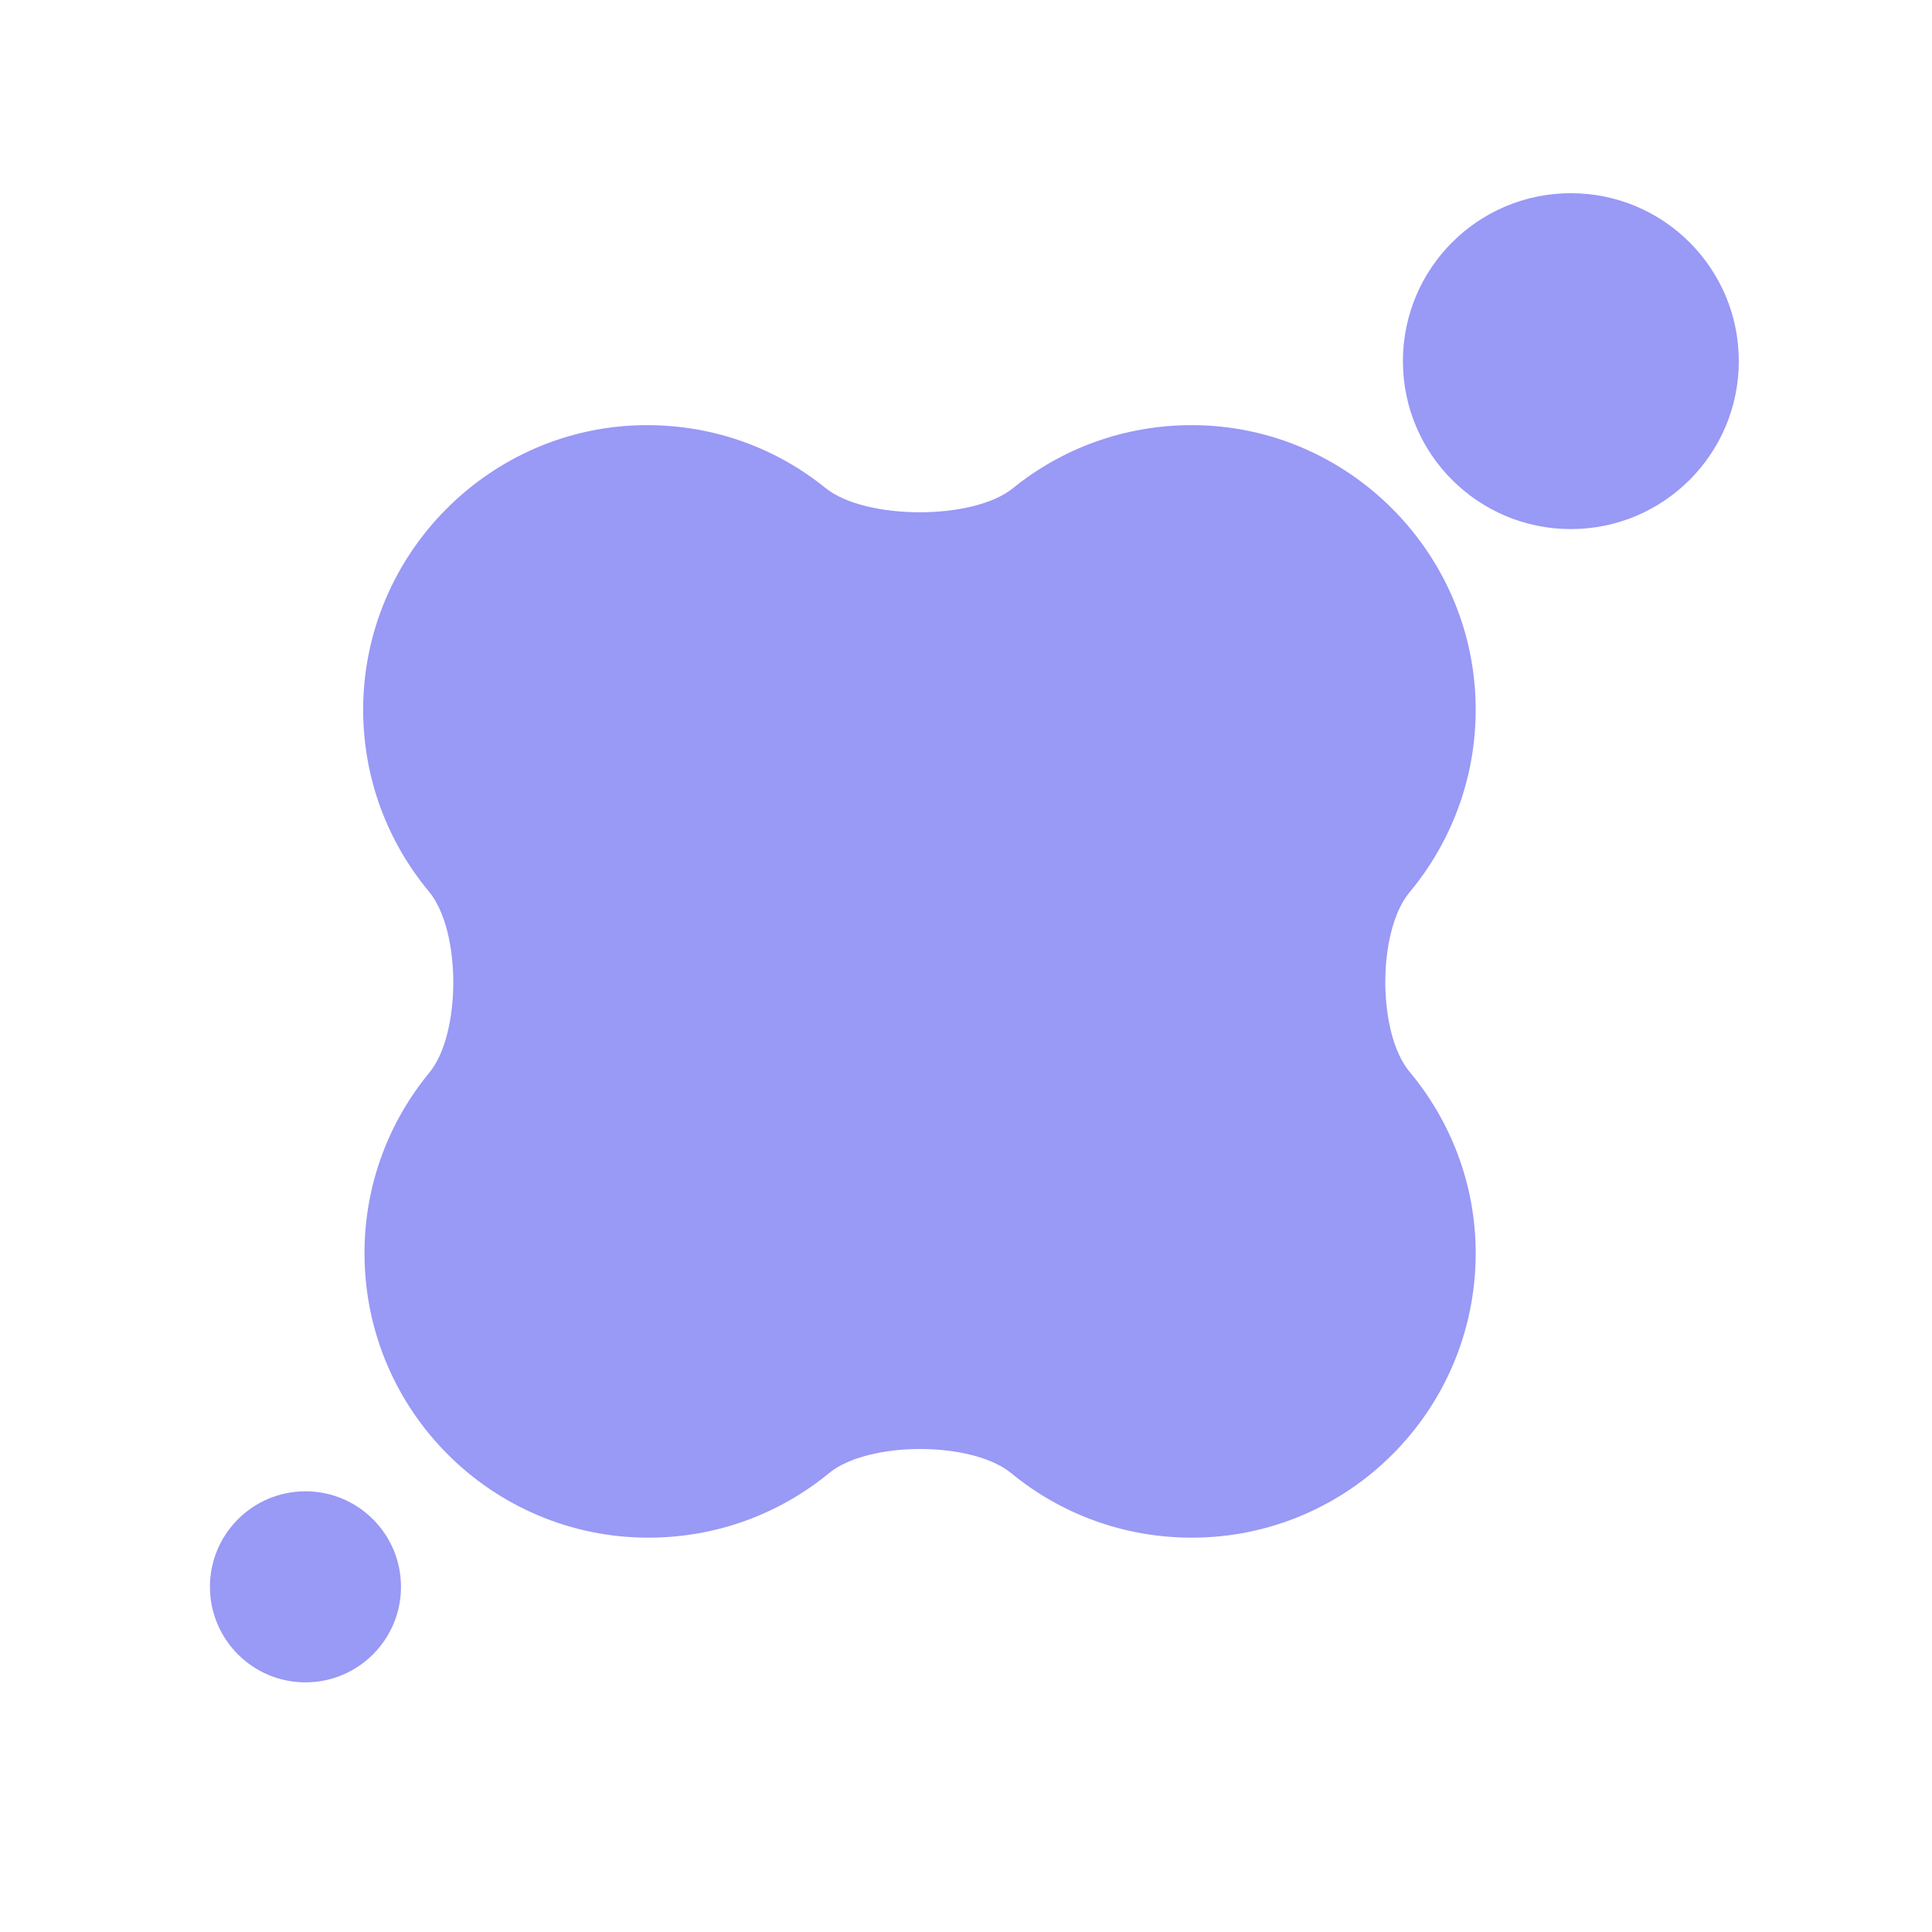<svg xmlns="http://www.w3.org/2000/svg" xmlns:xlink="http://www.w3.org/1999/xlink" width="500" zoomAndPan="magnify" viewBox="0 0 375 375" height="500" preserveAspectRatio="xMidYMid meet" version="1.0"><defs><clipPath id="0d1024b3a1"><path d="M 70.492 82.52 L 286.43 82.52 L 286.43 298.461 L 70.492 298.461 Z M 70.492 82.52 " clip-rule="nonzero"/></clipPath><clipPath id="51a3edeb40"><path d="M 83.262 173.059 C 89.543 180.613 89.555 200.656 83.309 208.238 C 75.453 217.773 70.75 229.973 70.75 243.23 C 70.75 273.855 95.559 298.461 125.848 298.461 C 139.18 298.461 151.379 293.773 160.906 285.941 C 168.508 279.691 188.672 279.691 196.273 285.938 C 205.805 293.77 218.004 298.461 231.336 298.461 C 261.629 298.461 286.43 273.855 286.43 243.23 C 286.43 229.871 281.578 217.594 273.594 208.027 C 267.32 200.512 267.32 180.727 273.586 173.203 C 281.578 163.605 286.43 151.258 286.43 137.746 C 286.43 107.387 261.629 82.52 231.336 82.52 C 218.121 82.52 206.062 87.105 196.582 94.777 C 188.867 101.027 167.934 100.957 160.215 94.711 C 150.789 87.078 138.762 82.52 125.586 82.52 C 95.293 82.52 70.492 107.387 70.492 137.746 C 70.492 151.188 75.297 163.484 83.262 173.059 Z M 83.262 173.059 " clip-rule="nonzero"/></clipPath><clipPath id="cbaa431973"><path d="M 0.492 0.52 L 216.43 0.52 L 216.43 216.461 L 0.492 216.461 Z M 0.492 0.52 " clip-rule="nonzero"/></clipPath><clipPath id="8052f5a409"><path d="M 13.262 91.059 C 19.543 98.613 19.555 118.656 13.309 126.238 C 5.453 135.773 0.75 147.973 0.75 161.23 C 0.75 191.855 25.559 216.461 55.848 216.461 C 69.18 216.461 81.379 211.773 90.906 203.941 C 98.508 197.691 118.672 197.691 126.273 203.938 C 135.805 211.77 148.004 216.461 161.336 216.461 C 191.629 216.461 216.43 191.855 216.43 161.23 C 216.43 147.871 211.578 135.594 203.594 126.027 C 197.32 118.512 197.32 98.727 203.586 91.203 C 211.578 81.605 216.43 69.258 216.43 55.746 C 216.43 25.387 191.629 0.52 161.336 0.52 C 148.121 0.52 136.062 5.105 126.582 12.777 C 118.867 19.027 97.934 18.957 90.215 12.711 C 80.789 5.078 68.762 0.52 55.586 0.52 C 25.293 0.52 0.492 25.387 0.492 55.746 C 0.492 69.188 5.297 81.484 13.262 91.059 Z M 13.262 91.059 " clip-rule="nonzero"/></clipPath><clipPath id="b1b7f8f246"><rect x="0" width="217" y="0" height="217"/></clipPath><clipPath id="6ebd91a850"><path d="M 272.305 37.5 L 337.5 37.5 L 337.5 102.695 L 272.305 102.695 Z M 272.305 37.5 " clip-rule="nonzero"/></clipPath><clipPath id="aeadec5126"><path d="M 304.902 37.5 C 286.898 37.5 272.305 52.094 272.305 70.098 C 272.305 88.102 286.898 102.695 304.902 102.695 C 322.906 102.695 337.5 88.102 337.5 70.098 C 337.5 52.094 322.906 37.5 304.902 37.5 Z M 304.902 37.5 " clip-rule="nonzero"/></clipPath><clipPath id="ce26fbae1a"><path d="M 0.305 0.5 L 65.5 0.5 L 65.5 65.695 L 0.305 65.695 Z M 0.305 0.5 " clip-rule="nonzero"/></clipPath><clipPath id="55c259a540"><path d="M 32.902 0.5 C 14.898 0.5 0.305 15.094 0.305 33.098 C 0.305 51.102 14.898 65.695 32.902 65.695 C 50.906 65.695 65.5 51.102 65.5 33.098 C 65.5 15.094 50.906 0.5 32.902 0.5 Z M 32.902 0.5 " clip-rule="nonzero"/></clipPath><clipPath id="25d7e3b77c"><rect x="0" width="66" y="0" height="66"/></clipPath><clipPath id="f273061f63"><path d="M 40.75 289.461 L 77.832 289.461 L 77.832 326.543 L 40.75 326.543 Z M 40.75 289.461 " clip-rule="nonzero"/></clipPath><clipPath id="2f5c4ff68a"><path d="M 59.289 289.461 C 49.051 289.461 40.75 297.762 40.75 308 C 40.75 318.242 49.051 326.543 59.289 326.543 C 69.531 326.543 77.832 318.242 77.832 308 C 77.832 297.762 69.531 289.461 59.289 289.461 Z M 59.289 289.461 " clip-rule="nonzero"/></clipPath><clipPath id="b6915fd223"><path d="M 0.75 0.461 L 37.832 0.461 L 37.832 37.543 L 0.75 37.543 Z M 0.75 0.461 " clip-rule="nonzero"/></clipPath><clipPath id="7967306f4a"><path d="M 19.289 0.461 C 9.051 0.461 0.75 8.762 0.75 19 C 0.75 29.242 9.051 37.543 19.289 37.543 C 29.531 37.543 37.832 29.242 37.832 19 C 37.832 8.762 29.531 0.461 19.289 0.461 Z M 19.289 0.461 " clip-rule="nonzero"/></clipPath><clipPath id="ee2f6d4618"><rect x="0" width="38" y="0" height="38"/></clipPath></defs><g clip-path="url(#0d1024b3a1)"><g clip-path="url(#51a3edeb40)"><g transform="matrix(1, 0, 0, 1, 70, 82)"><g clip-path="url(#b1b7f8f246)"><g clip-path="url(#cbaa431973)"><g clip-path="url(#8052f5a409)"><path fill="#9999f6" d="M 0.492 0.52 L 216.43 0.52 L 216.43 216.461 L 0.492 216.461 Z M 0.492 0.52 " fill-opacity="1" fill-rule="nonzero"/></g></g></g></g></g></g><g clip-path="url(#6ebd91a850)"><g clip-path="url(#aeadec5126)"><g transform="matrix(1, 0, 0, 1, 272, 37)"><g clip-path="url(#25d7e3b77c)"><g clip-path="url(#ce26fbae1a)"><g clip-path="url(#55c259a540)"><path fill="#9999f6" d="M 0.305 0.5 L 65.5 0.5 L 65.5 65.695 L 0.305 65.695 Z M 0.305 0.5 " fill-opacity="1" fill-rule="nonzero"/></g></g></g></g></g></g><g clip-path="url(#f273061f63)"><g clip-path="url(#2f5c4ff68a)"><g transform="matrix(1, 0, 0, 1, 40, 289)"><g clip-path="url(#ee2f6d4618)"><g clip-path="url(#b6915fd223)"><g clip-path="url(#7967306f4a)"><path fill="#9999f6" d="M 0.75 0.461 L 37.832 0.461 L 37.832 37.543 L 0.75 37.543 Z M 0.75 0.461 " fill-opacity="1" fill-rule="nonzero"/></g></g></g></g></g></g></svg>